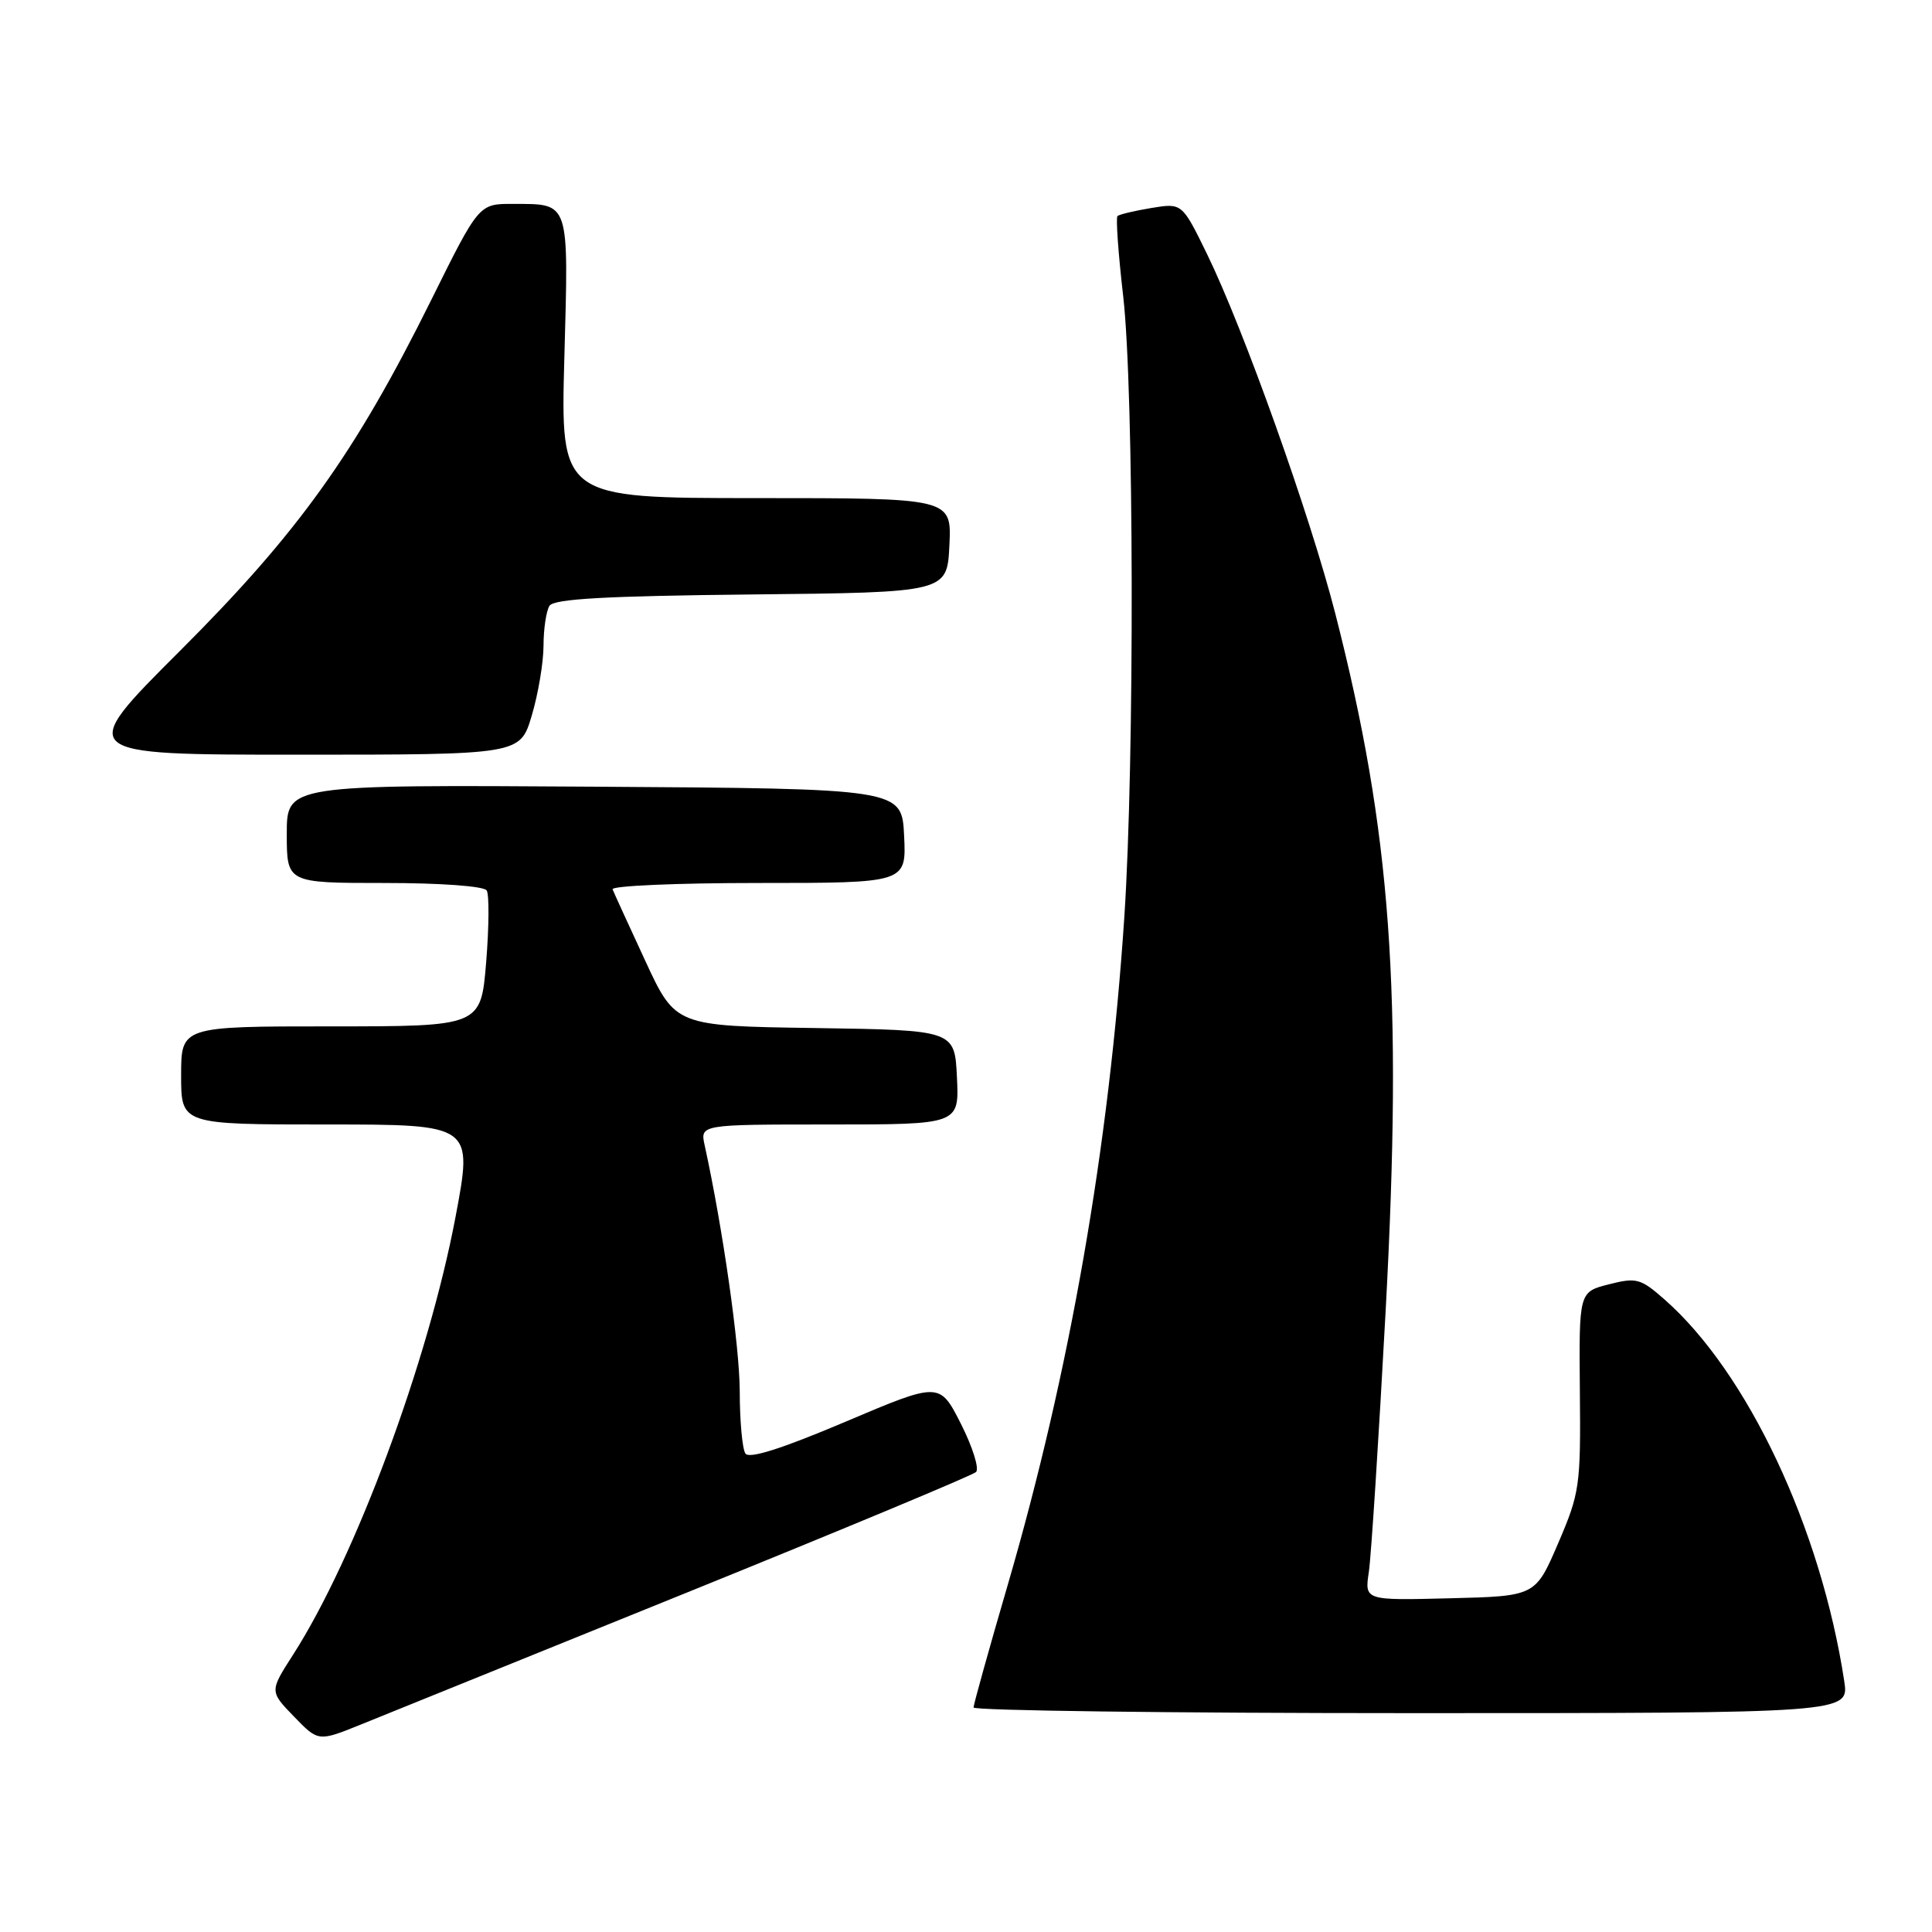 <?xml version="1.0" encoding="UTF-8" standalone="no"?>
<!DOCTYPE svg PUBLIC "-//W3C//DTD SVG 1.1//EN" "http://www.w3.org/Graphics/SVG/1.1/DTD/svg11.dtd" >
<svg xmlns="http://www.w3.org/2000/svg" xmlns:xlink="http://www.w3.org/1999/xlink" version="1.1" viewBox="0 0 256 256">
 <g >
 <path fill="currentColor"
d=" M 91.00 211.03 C 111.62 202.68 128.87 195.49 129.33 195.05 C 129.78 194.61 128.88 191.74 127.33 188.67 C 124.50 183.10 124.50 183.10 112.00 188.40 C 103.58 191.97 99.26 193.34 98.77 192.60 C 98.36 191.99 98.02 188.28 98.02 184.35 C 98.00 178.36 95.79 162.81 93.37 151.75 C 92.77 149.00 92.77 149.00 109.93 149.00 C 127.10 149.00 127.10 149.00 126.80 142.75 C 126.50 136.50 126.50 136.50 108.00 136.22 C 89.50 135.95 89.50 135.95 85.50 127.31 C 83.30 122.56 81.35 118.30 81.17 117.84 C 80.98 117.38 89.67 117.00 100.46 117.00 C 120.10 117.00 120.10 117.00 119.80 110.75 C 119.50 104.50 119.50 104.50 78.75 104.24 C 38.00 103.98 38.00 103.98 38.00 110.49 C 38.00 117.00 38.00 117.00 50.94 117.00 C 58.40 117.00 64.14 117.42 64.49 117.99 C 64.83 118.53 64.80 122.81 64.42 127.49 C 63.72 136.00 63.72 136.00 43.86 136.00 C 24.00 136.00 24.00 136.00 24.00 142.50 C 24.00 149.00 24.00 149.00 43.34 149.00 C 62.67 149.00 62.67 149.00 60.36 161.25 C 56.74 180.40 47.09 206.40 38.82 219.28 C 35.72 224.11 35.72 224.11 38.95 227.45 C 42.18 230.79 42.18 230.79 47.84 228.50 C 50.95 227.24 70.38 219.38 91.00 211.03 Z  M 244.37 222.75 C 241.28 202.49 231.55 181.84 220.55 172.18 C 217.39 169.40 216.84 169.25 213.18 170.18 C 209.22 171.19 209.22 171.19 209.34 184.34 C 209.46 196.89 209.33 197.82 206.46 204.50 C 203.45 211.50 203.45 211.50 192.13 211.78 C 180.81 212.07 180.81 212.07 181.38 208.28 C 181.69 206.20 182.69 190.59 183.61 173.60 C 185.88 131.39 184.35 110.28 176.93 81.29 C 173.61 68.33 164.78 43.58 159.95 33.69 C 156.63 26.89 156.63 26.89 152.56 27.56 C 150.33 27.93 148.31 28.41 148.07 28.63 C 147.84 28.84 148.18 33.63 148.83 39.26 C 150.26 51.65 150.35 100.77 148.98 121.50 C 146.95 152.03 141.76 181.77 133.53 210.01 C 131.04 218.53 129.01 225.84 129.00 226.25 C 129.00 226.66 155.11 227.00 187.01 227.00 C 245.02 227.00 245.02 227.00 244.37 222.75 Z  M 70.46 94.82 C 71.31 91.97 72.01 87.81 72.02 85.57 C 72.02 83.33 72.38 80.95 72.81 80.27 C 73.39 79.35 80.32 78.97 99.55 78.77 C 125.50 78.50 125.50 78.50 125.80 72.25 C 126.10 66.00 126.10 66.00 100.18 66.00 C 74.27 66.00 74.27 66.00 74.78 47.40 C 75.35 26.46 75.55 27.04 67.98 27.02 C 63.46 27.00 63.46 27.00 57.14 39.75 C 47.07 60.06 39.53 70.59 23.84 86.25 C 10.07 100.00 10.07 100.00 39.49 100.00 C 68.92 100.00 68.92 100.00 70.46 94.82 Z "/>
</g>
</svg>